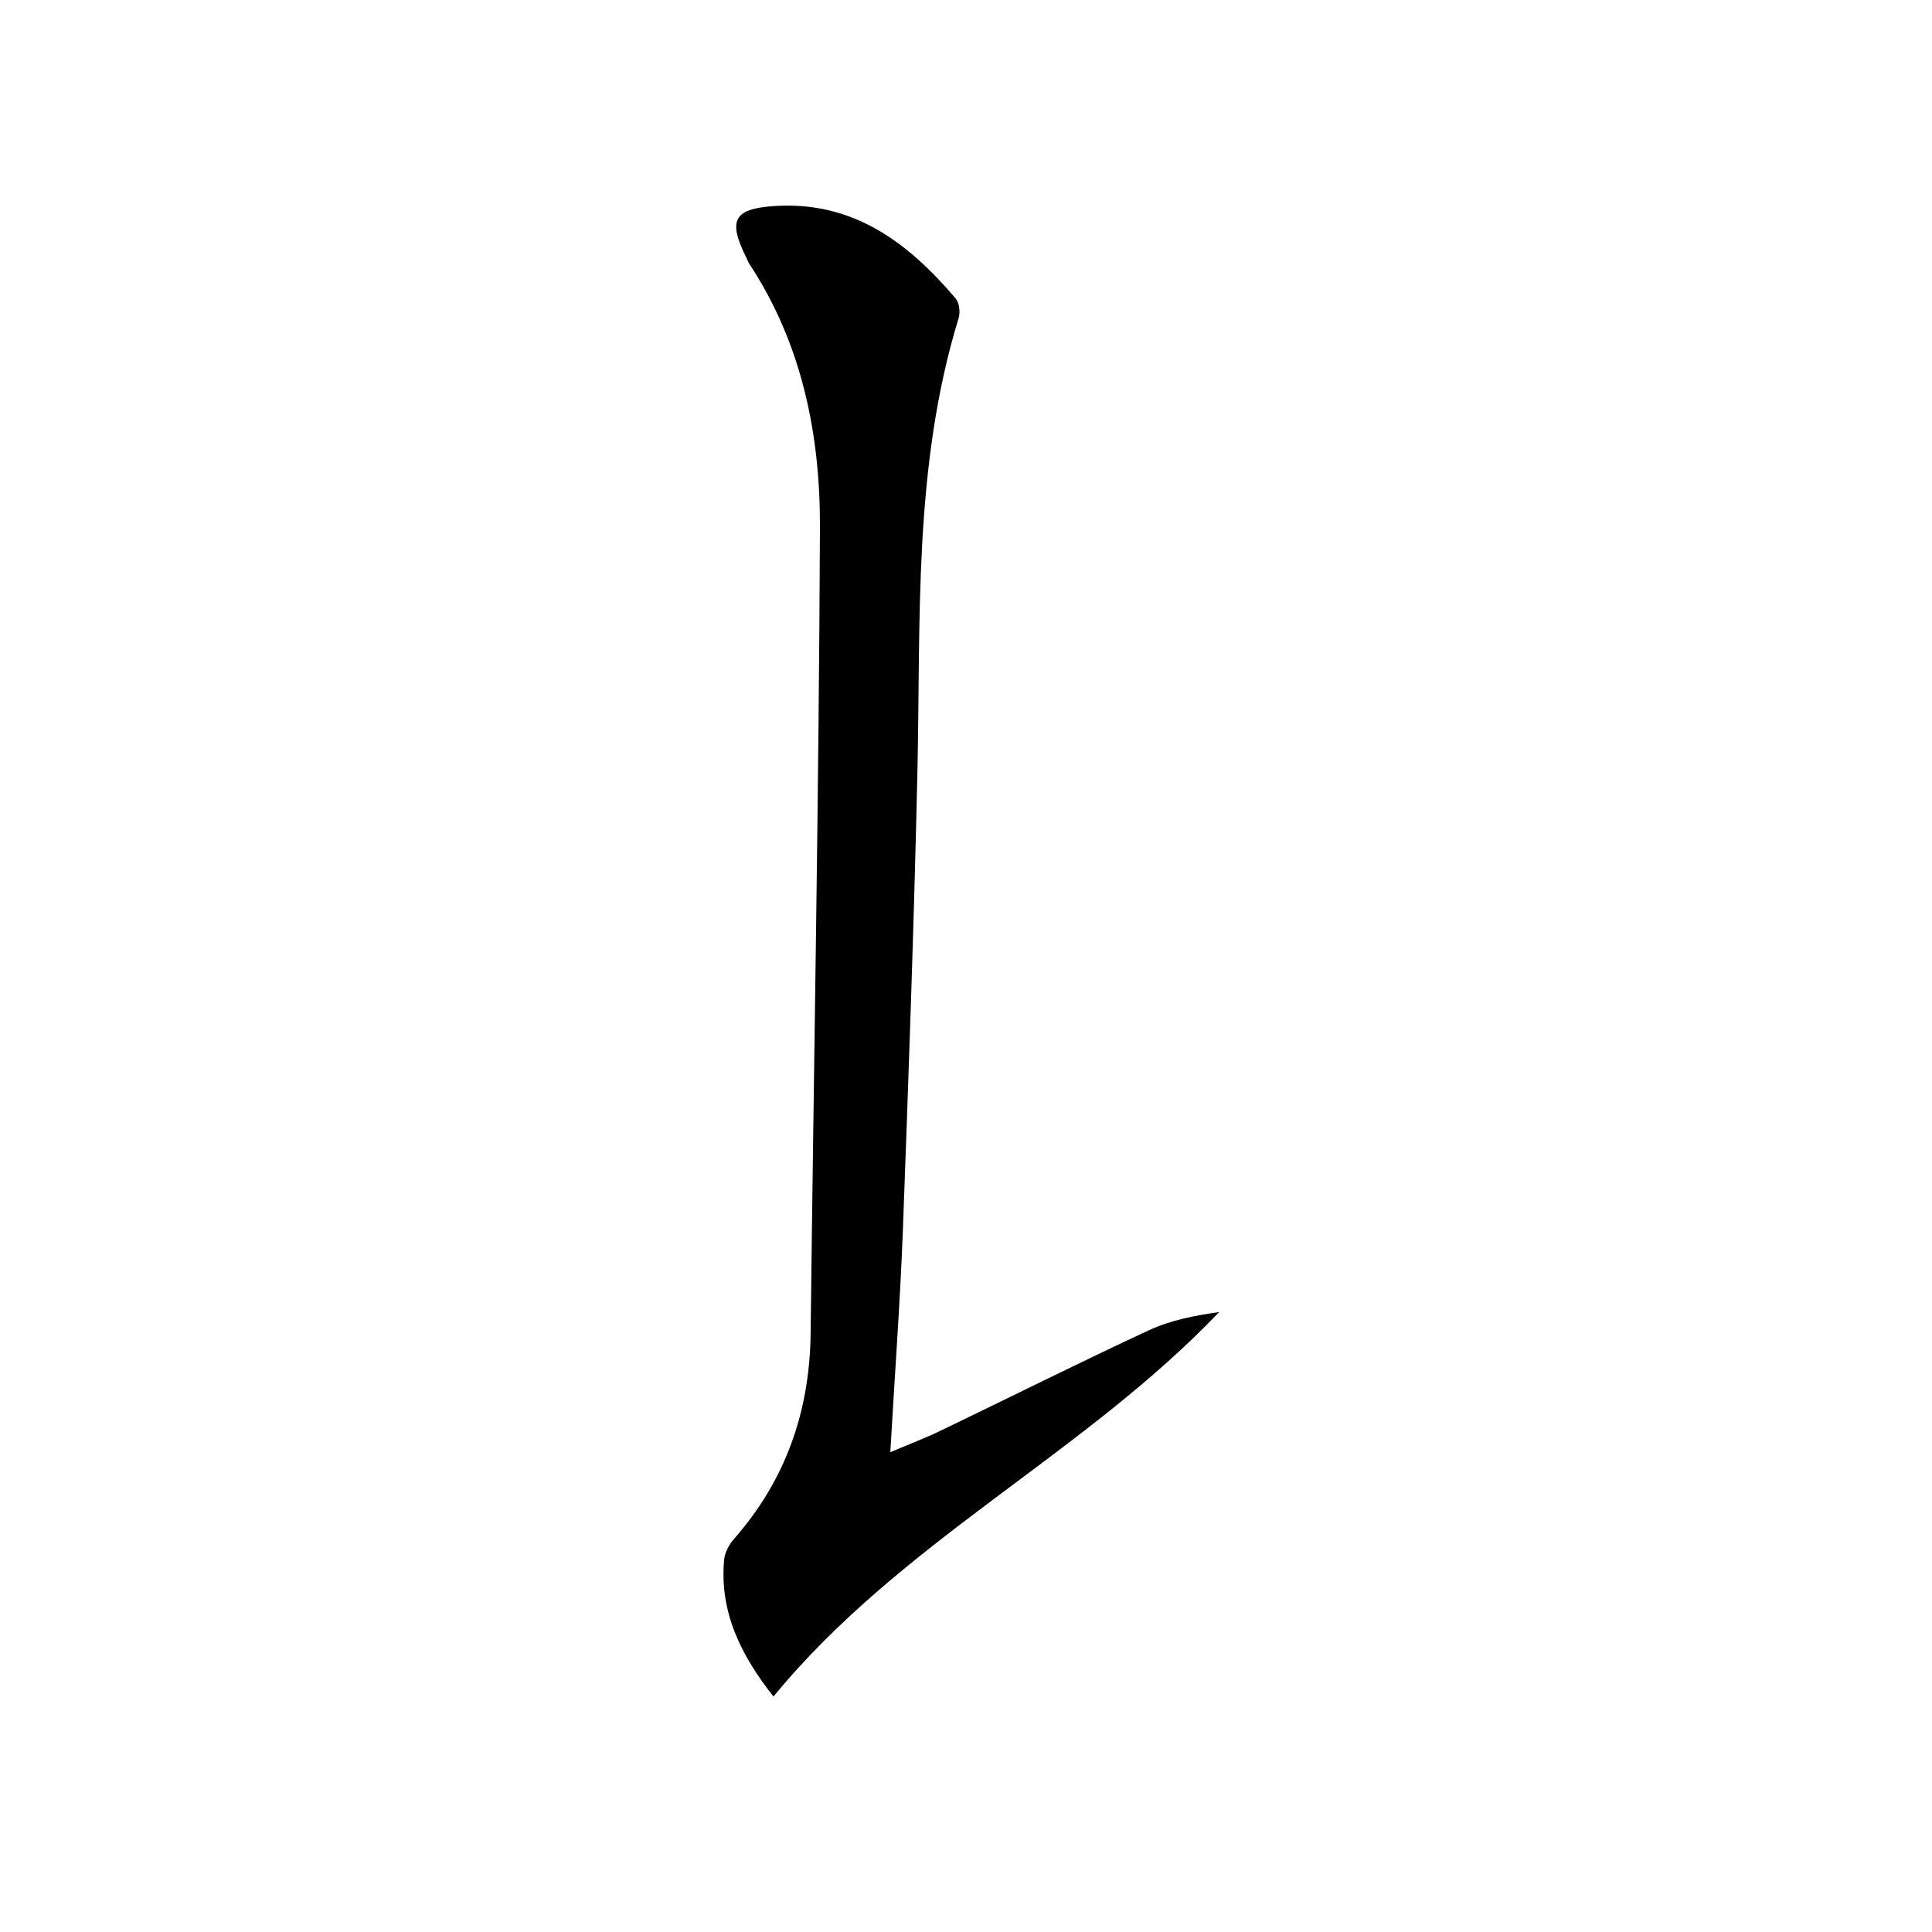 <svg enable-background="new 0 0 400 400" viewBox="0 0 400 400" xmlns="http://www.w3.org/2000/svg">
<path d="m160.14 351.25c-6.82-8.65-11.18-17.53-10.22-28.29.13-1.52 1.03-3.19 2.06-4.36 10.7-12.17 15.66-26.39 15.85-42.5.65-55.62 1.71-111.23 1.93-166.85.07-19.26-3.7-38.03-14.61-54.61-.27-.41-.43-.9-.65-1.34-3.87-7.75-2.56-10.09 5.84-10.64 16.32-1.08 27.69 7.58 37.52 19.14.77.91.98 2.87.61 4.08-9.44 30.76-7.82 62.49-8.53 94.05-.71 31.44-1.82 62.87-2.99 94.3-.56 15.09-1.69 30.16-2.62 46.43 3.91-1.66 7.22-2.91 10.39-4.44 14.39-6.92 28.66-14.08 43.14-20.8 4.49-2.08 9.49-3.06 14.56-3.77-28.24 29.57-65.95 47.52-92.28 79.6z" fill="currentColor"/>
</svg>